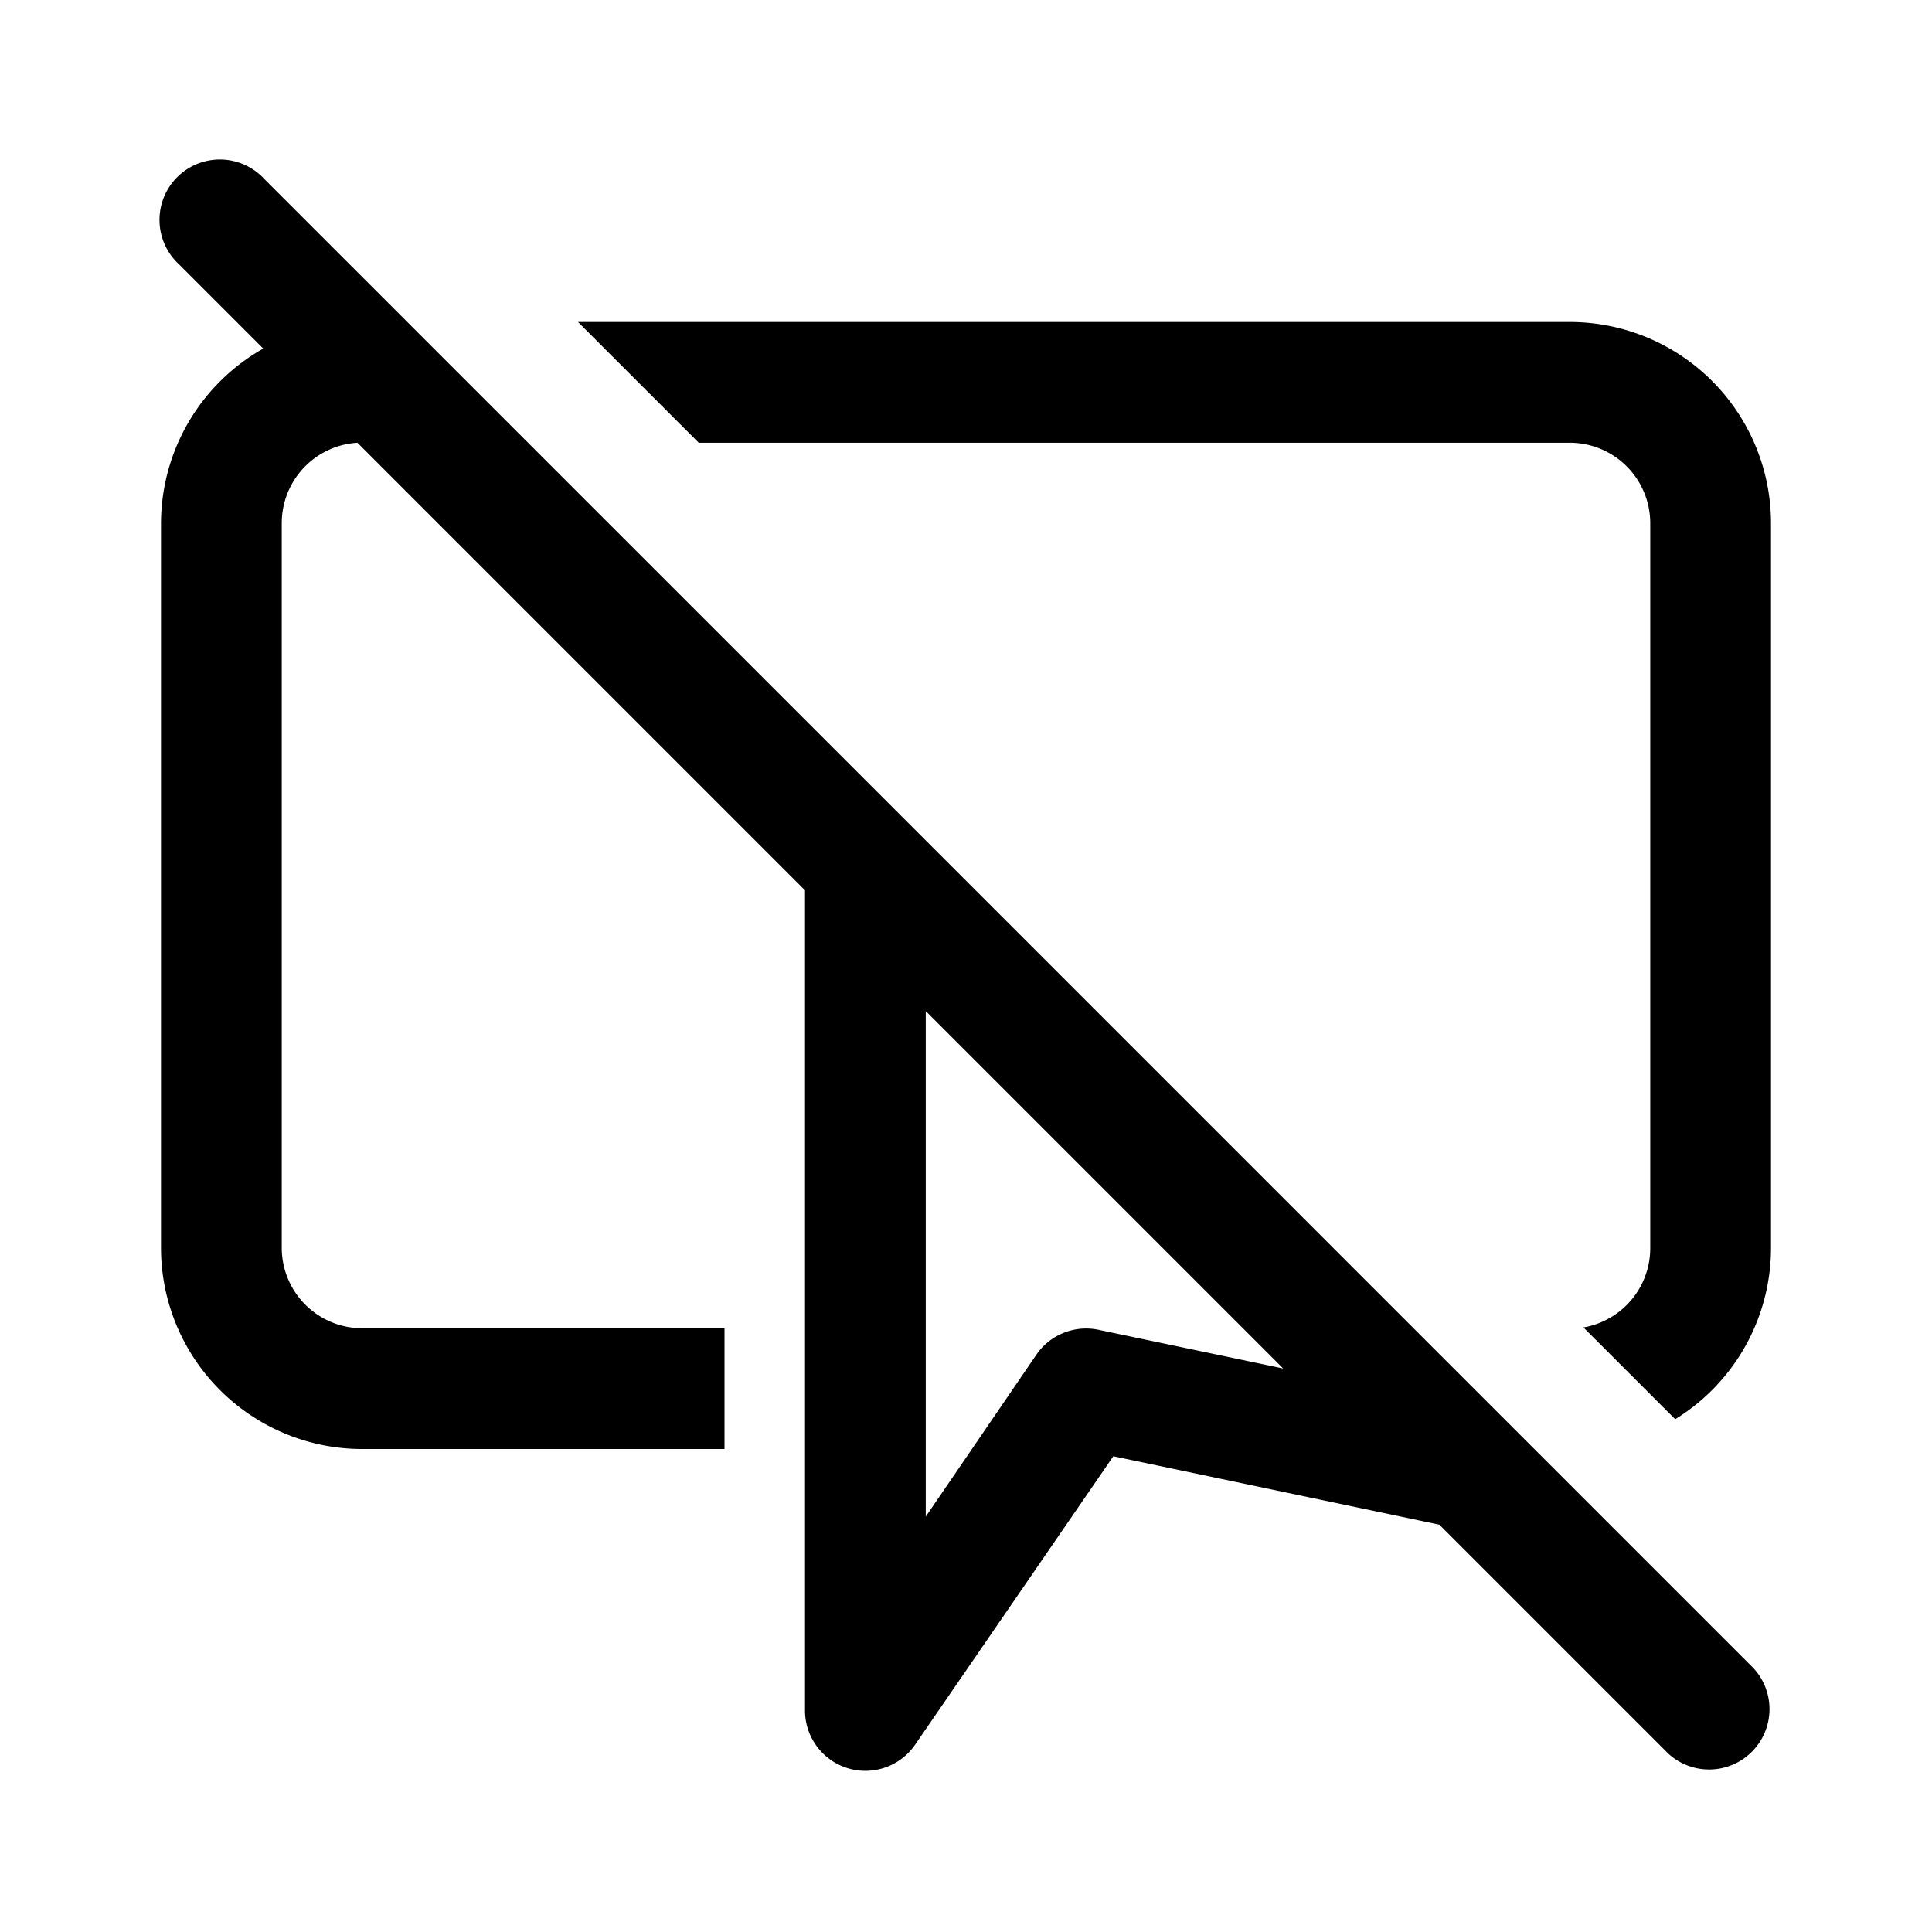 <svg width="24" height="24" viewBox="0 0 24 24" xmlns="http://www.w3.org/2000/svg"><path fill="currentColor" d="M3.28 2.22a.75.75 0 1 0-1.06 1.06l1.05 1.05A2.5 2.5 0 0 0 2 6.5v9A2.5 2.5 0 0 0 4.5 18H9v-1.5H4.5a1 1 0 0 1-1-1v-9a1 1 0 0 1 .94-1L10 11.06v10.19a.75.75 0 0 0 1.37.42l2.46-3.58 4.05.85 2.84 2.84a.75.75 0 0 0 1.06-1.06L3.28 2.22Zm8.22 10.34L15.94 17l-2.29-.48a.75.75 0 0 0-.77.3l-1.38 2.02v-6.28Zm9 2.94a1 1 0 0 1-.83.99l1.14 1.14A2.5 2.5 0 0 0 22 15.5v-9A2.5 2.5 0 0 0 19.5 4H7.18l1.5 1.5H19.5a1 1 0 0 1 1 1v9Z"/></svg>